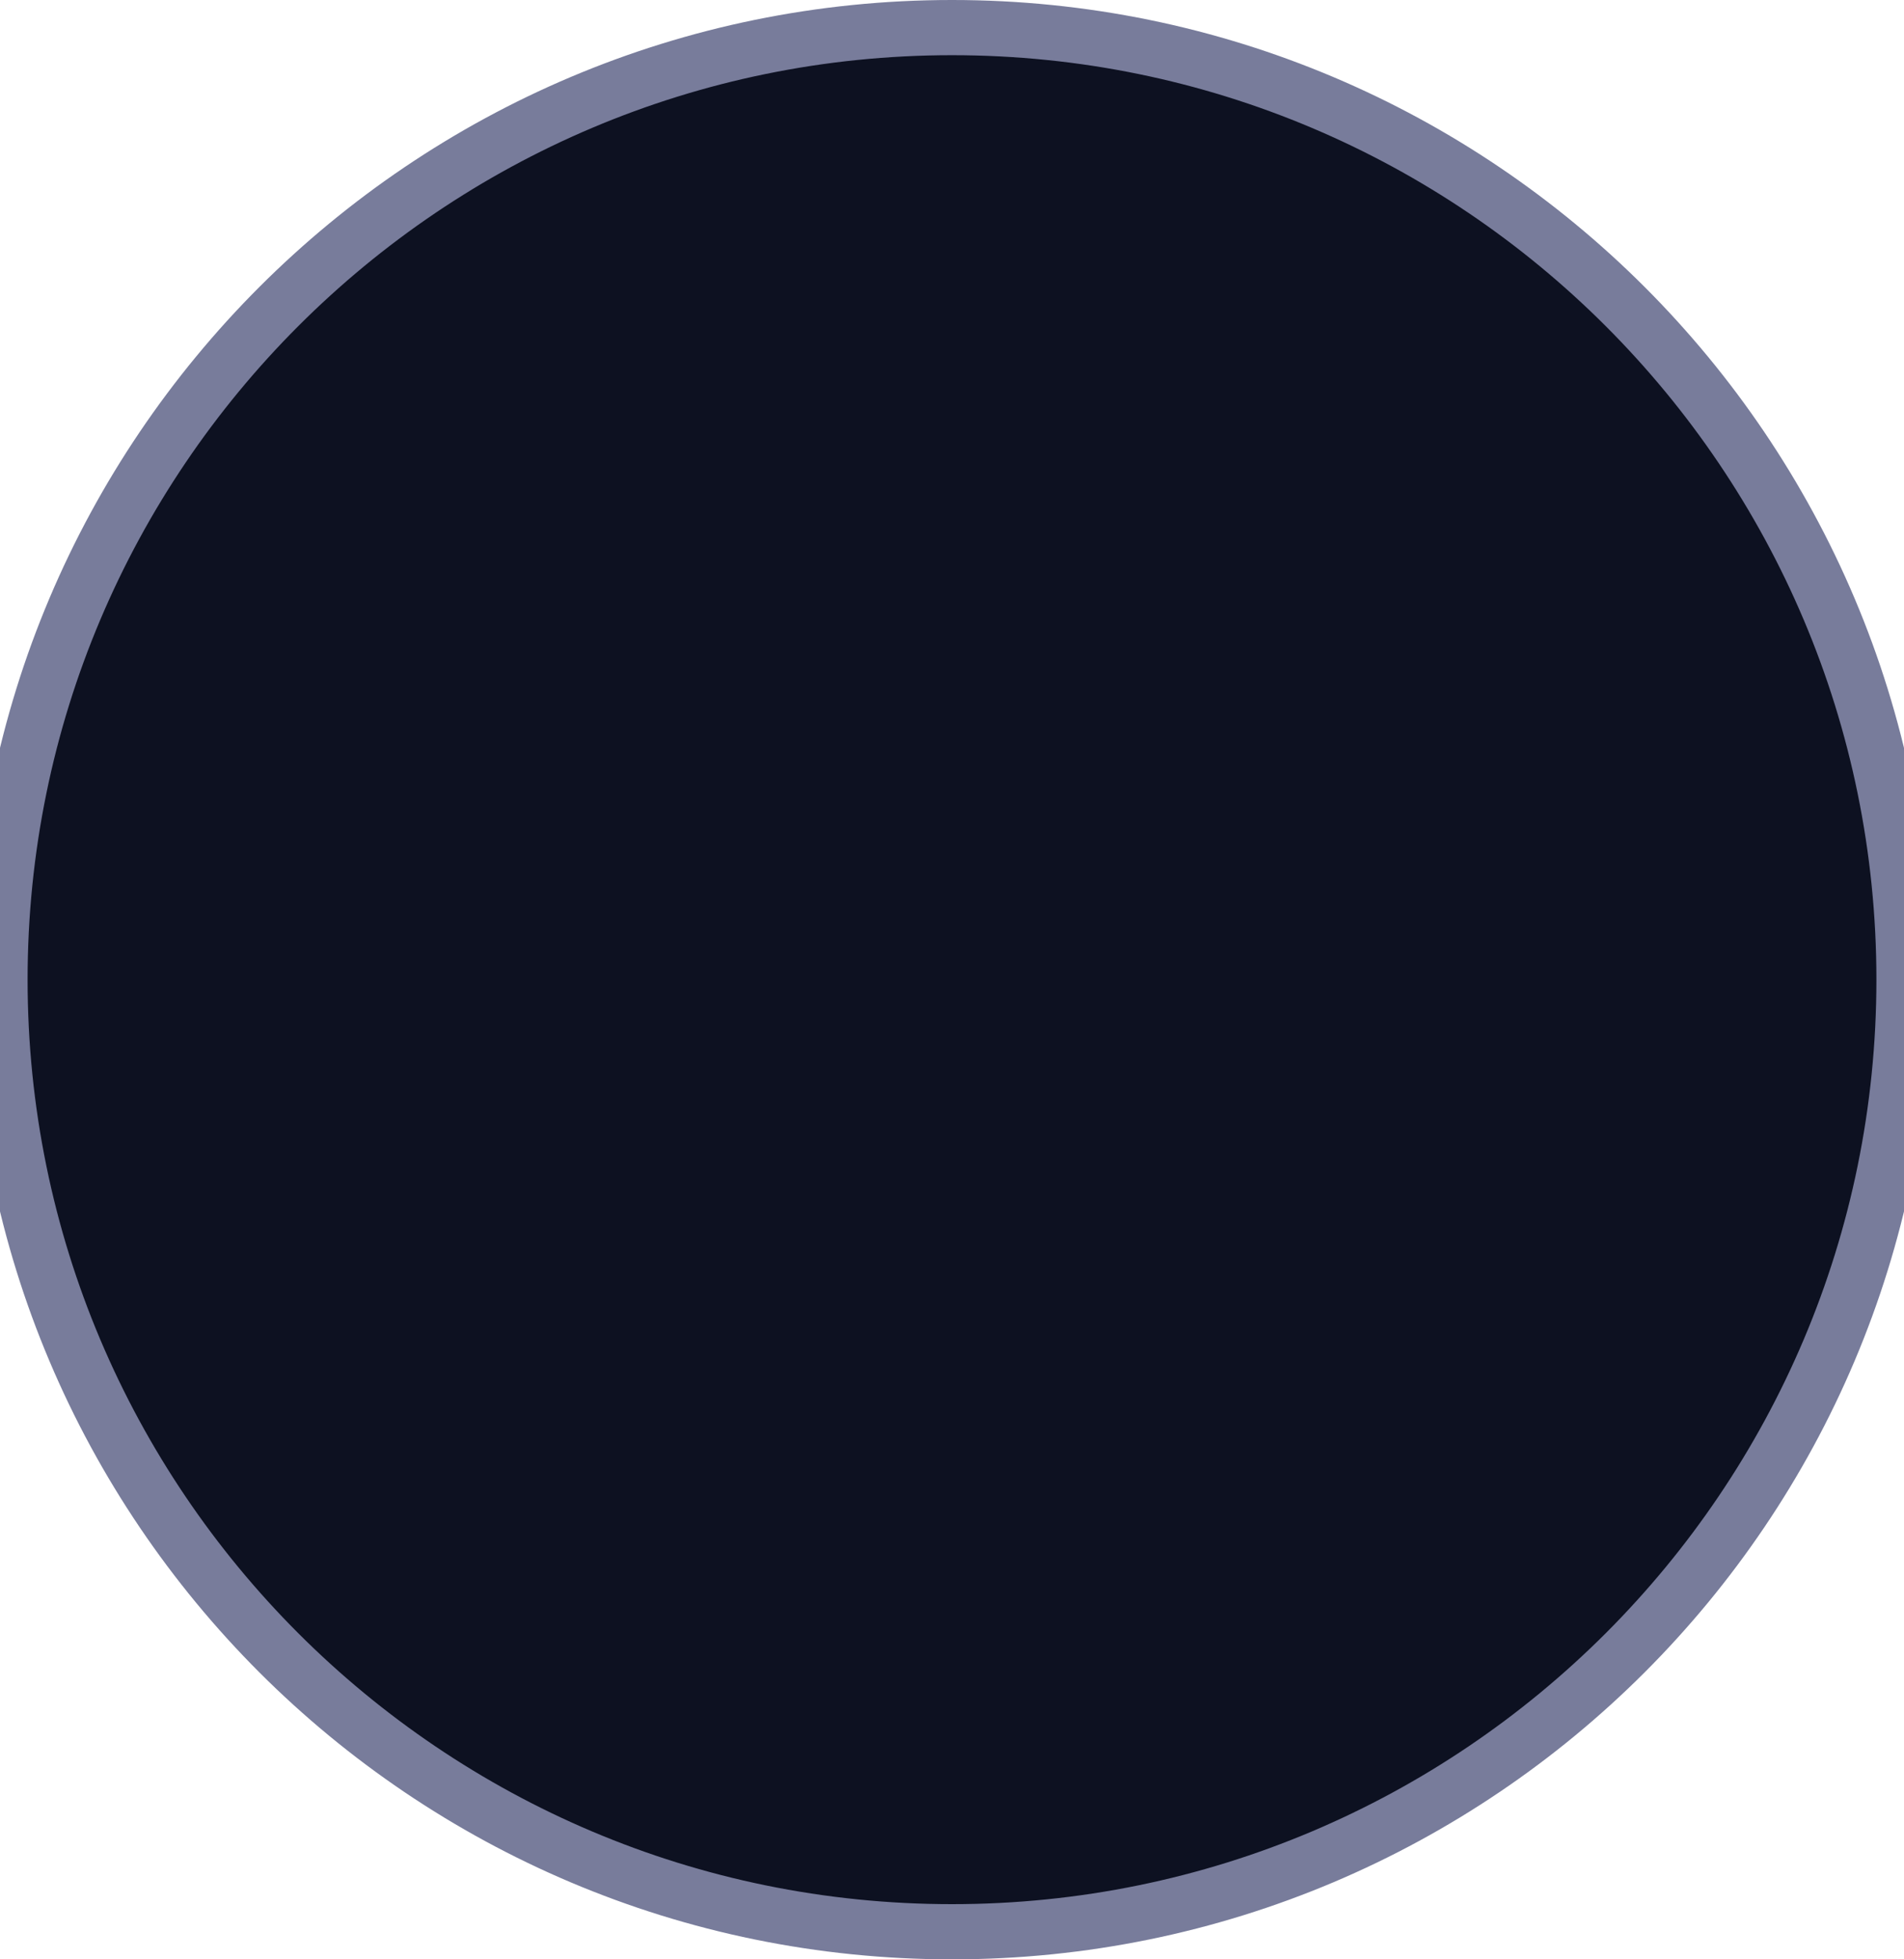 <svg xmlns="http://www.w3.org/2000/svg" viewBox="0 0 69 71" width="69" height="71">
	<style>
		tspan { white-space:pre }
		.shp0 { fill: #0d1121;stroke: #787c9b;stroke-width: 2 } 
	</style>
	<path id="Ellipse 5" class="shp0" d="M0,35.5c0,19.05 15.45,34.5 34.5,34.5c19.05,0 34.5,-15.45 34.5,-34.5c0,-19.05 -15.45,-34.5 -34.5,-34.5c-19.05,0 -34.5,15.45 -34.5,34.5z" />
</svg>